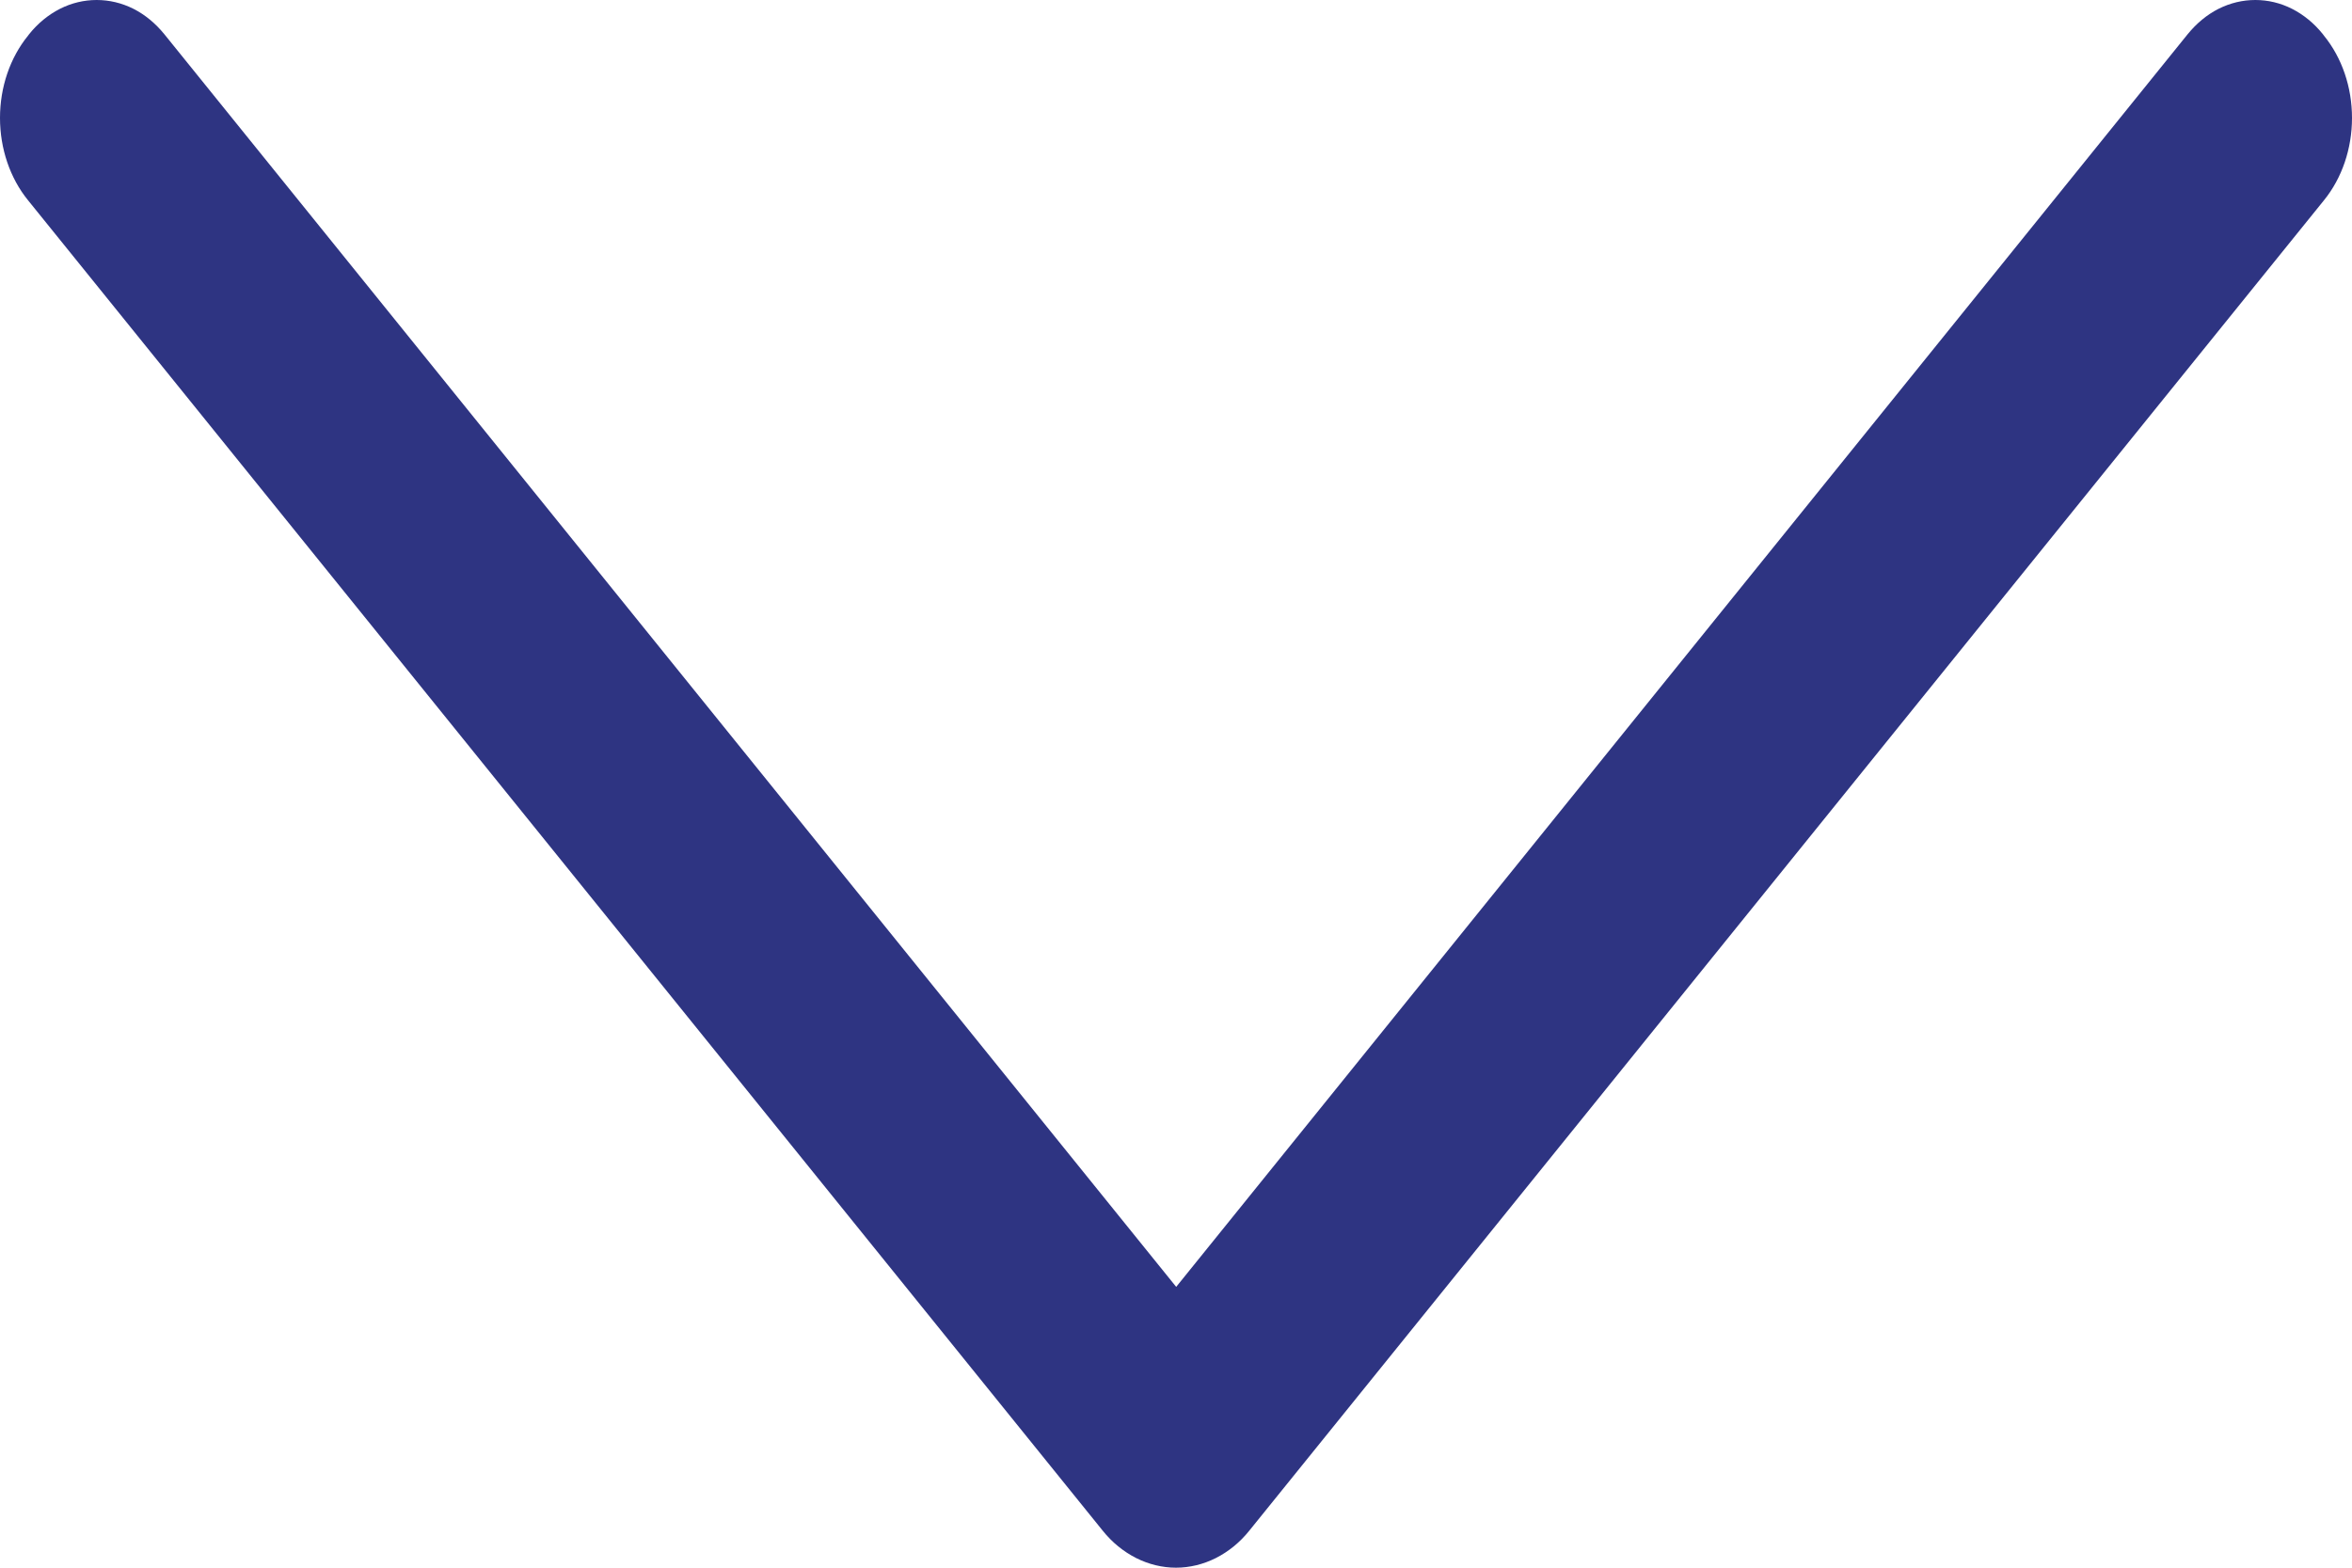 <svg xmlns="http://www.w3.org/2000/svg" width="12" height="8" viewBox="0 0 12 8" fill="none">
<path d="M5.626 7.811L0.143 1.022C0.051 0.909 0 0.758 0 0.602C0 0.445 0.051 0.295 0.143 0.182L0.149 0.174C0.193 0.119 0.247 0.075 0.306 0.045C0.365 0.015 0.429 4.76837e-07 0.493 4.76837e-07C0.558 4.76837e-07 0.621 0.015 0.681 0.045C0.74 0.075 0.793 0.119 0.838 0.174L6.001 6.567L11.162 0.174C11.207 0.119 11.26 0.075 11.319 0.045C11.379 0.015 11.442 4.76837e-07 11.507 4.76837e-07C11.571 4.76837e-07 11.635 0.015 11.694 0.045C11.753 0.075 11.807 0.119 11.851 0.174L11.857 0.182C11.949 0.295 12 0.445 12 0.602C12 0.758 11.949 0.909 11.857 1.022L6.374 7.811C6.326 7.871 6.268 7.918 6.203 7.951C6.139 7.983 6.07 8 6 8C5.93 8 5.861 7.983 5.797 7.951C5.732 7.918 5.674 7.871 5.626 7.811Z" fill="#2E3482"/>
</svg>